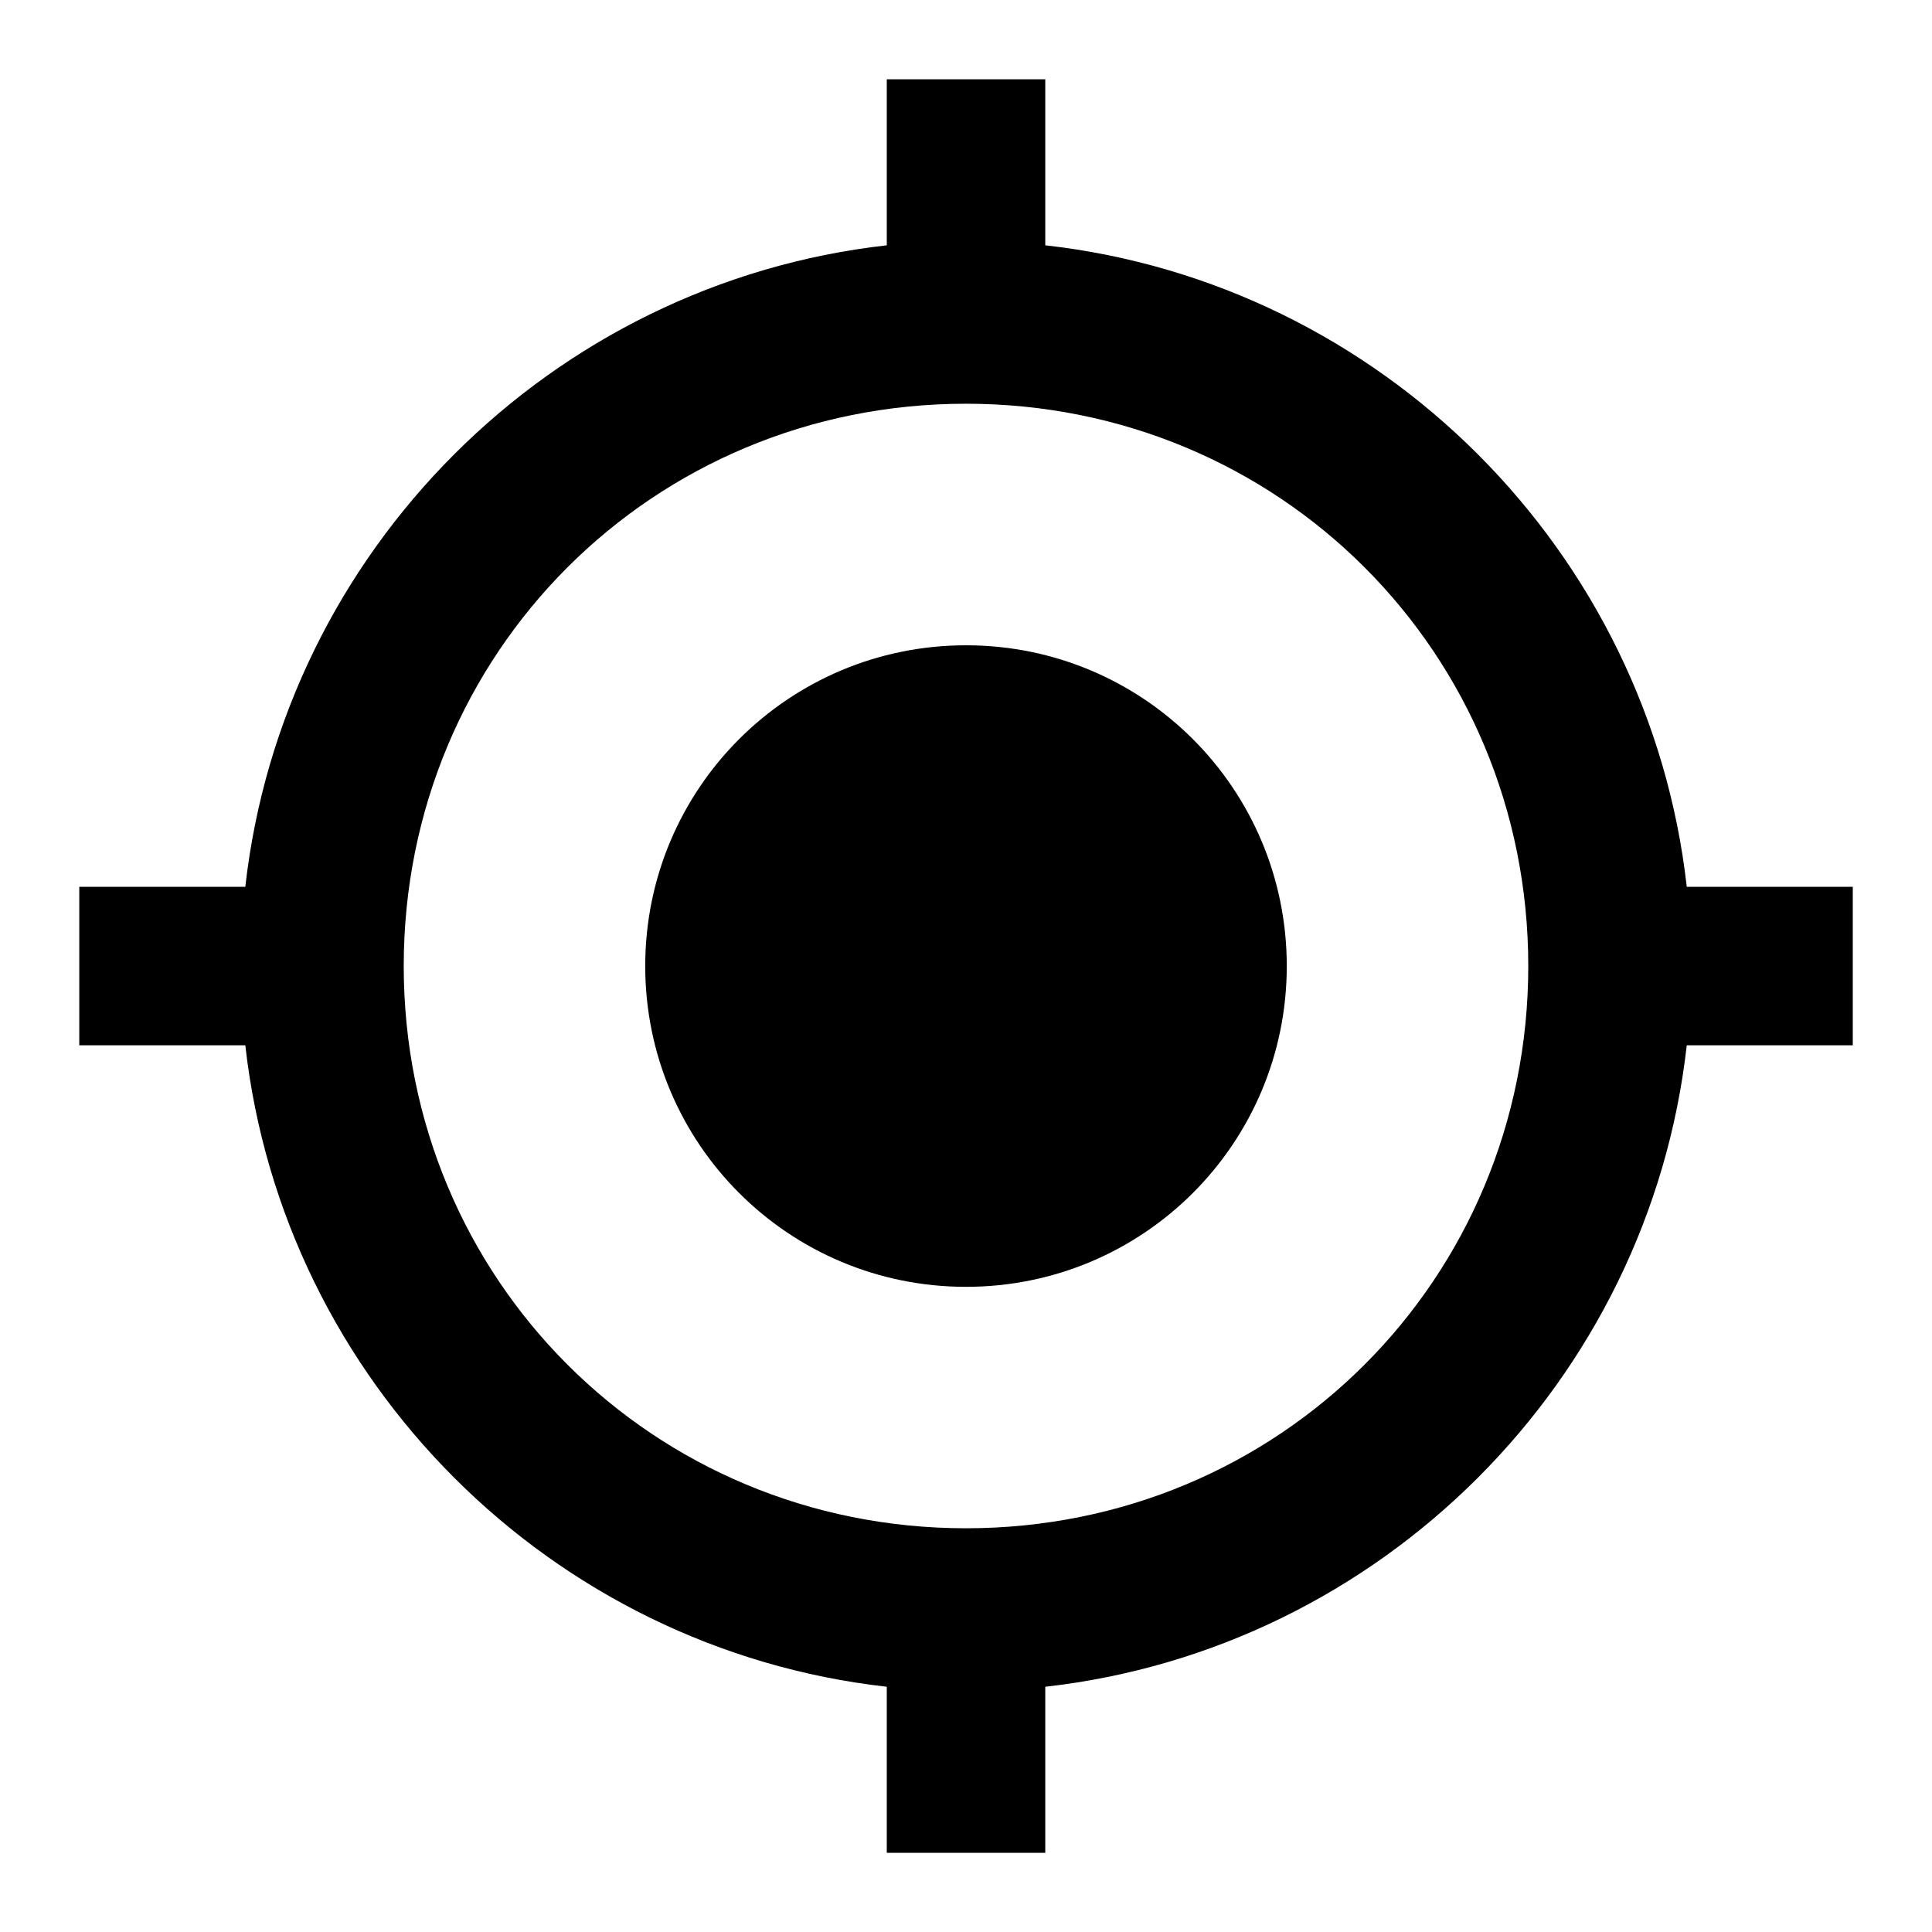 <!-- Generated by IcoMoon.io -->
<svg version="1.1" xmlns="http://www.w3.org/2000/svg" width="32" height="32" viewBox="0 0 32 32">
<title>my_location</title>
<path d="M16 25.313c5.188 0 9.313-4.125 9.313-9.313s-4.125-9.313-9.313-9.313-9.313 4.125-9.313 9.313 4.125 9.313 9.313 9.313zM27.938 14.688h2.75v2.625h-2.75c-0.625 5.563-5.063 10-10.625 10.625v2.75h-2.625v-2.75c-5.563-0.625-10-5.063-10.625-10.625h-2.75v-2.625h2.75c0.625-5.563 5.063-10 10.625-10.625v-2.75h2.625v2.75c5.563 0.625 10 5.063 10.625 10.625zM16 10.688c2.938 0 5.313 2.375 5.313 5.313s-2.375 5.313-5.313 5.313-5.313-2.375-5.313-5.313 2.375-5.313 5.313-5.313z"></path>
</svg>
